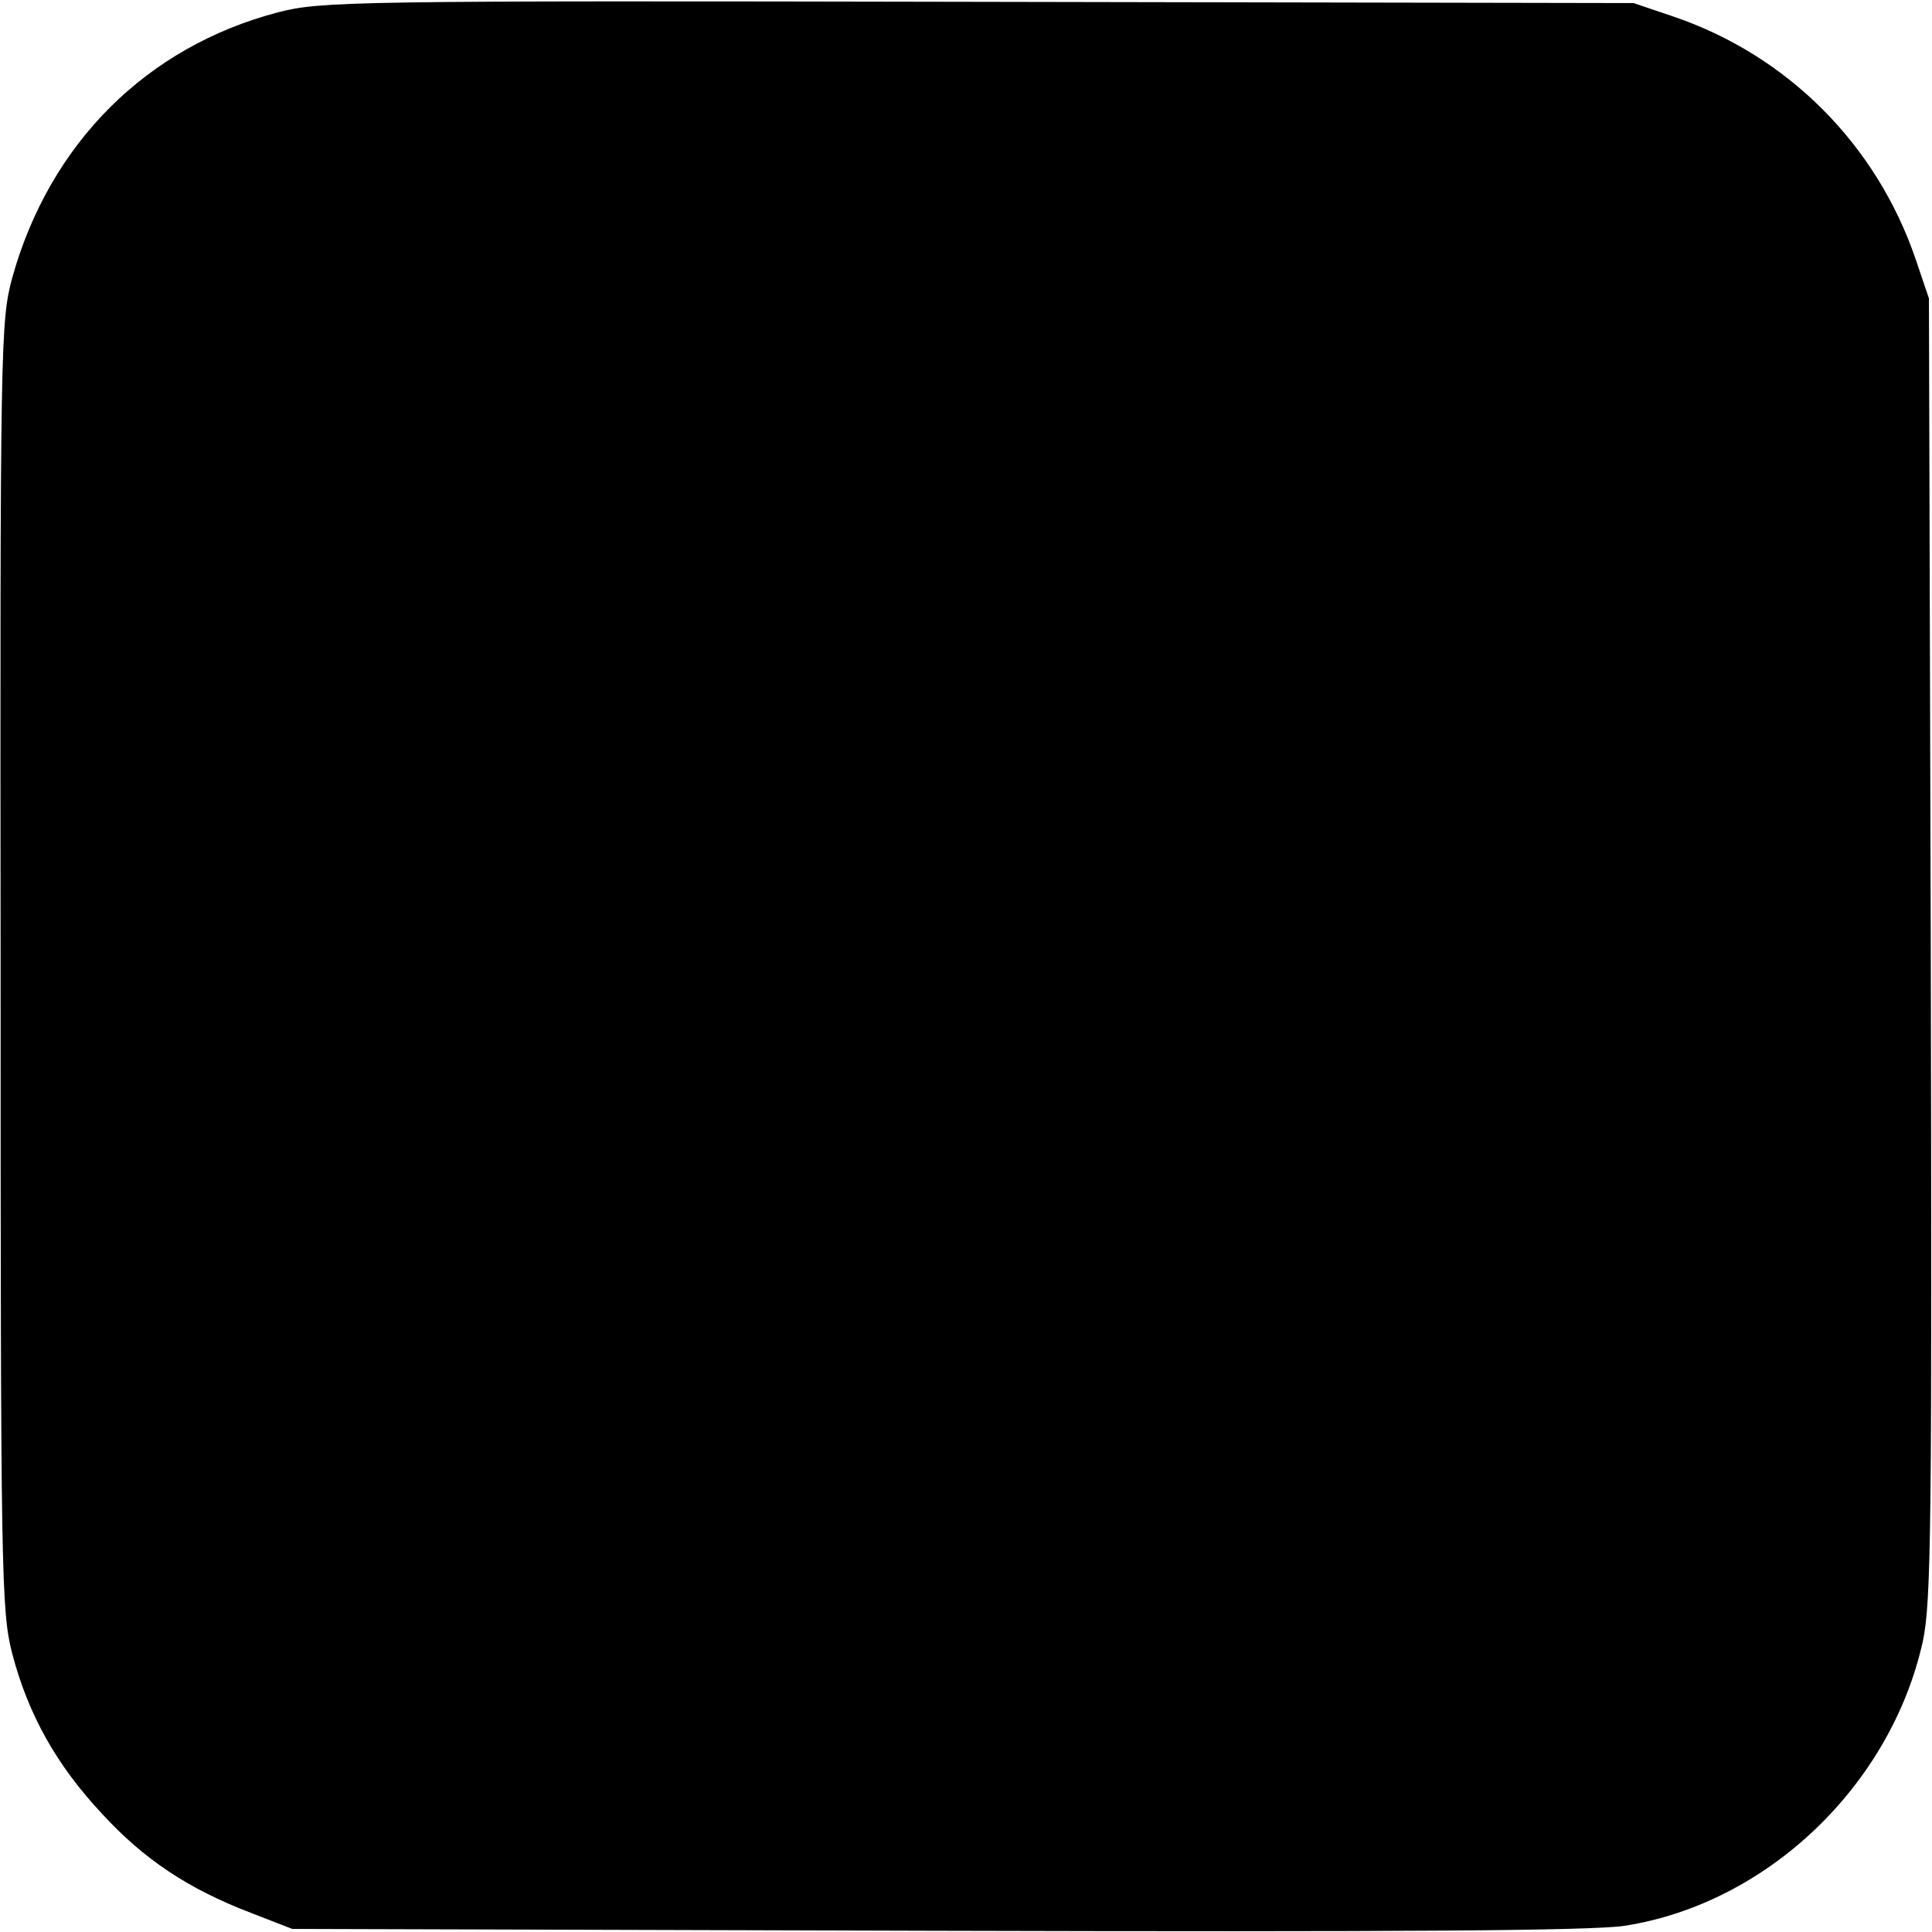 <?xml version="1.0" standalone="no"?>
<!DOCTYPE svg PUBLIC "-//W3C//DTD SVG 20010904//EN"
 "http://www.w3.org/TR/2001/REC-SVG-20010904/DTD/svg10.dtd">
<svg version="1.0" xmlns="http://www.w3.org/2000/svg"
 width="314pt" height="314pt" viewBox="0 0 314 314"
 preserveAspectRatio="xMidYMid meet">
<g transform="translate(0,314) scale(0.1,-0.1)"
fill="#000000" stroke="none">
<path d="M452 3120 c-214 -56 -371 -213 -432 -431 -19 -71 -20 -99 -19 -1118
0 -996 1 -1049 19 -1119 26 -99 72 -181 146 -260 68 -74 140 -122 242 -161
l67 -26 1045 -3 c760 -2 1065 0 1120 8 232 36 433 228 485 462 14 65 15 192
13 1128 l-3 1055 -22 65 c-64 186 -208 330 -393 393 l-65 22 -1065 2 c-1021 2
-1068 1 -1138 -17z"/>
</g>
</svg>
